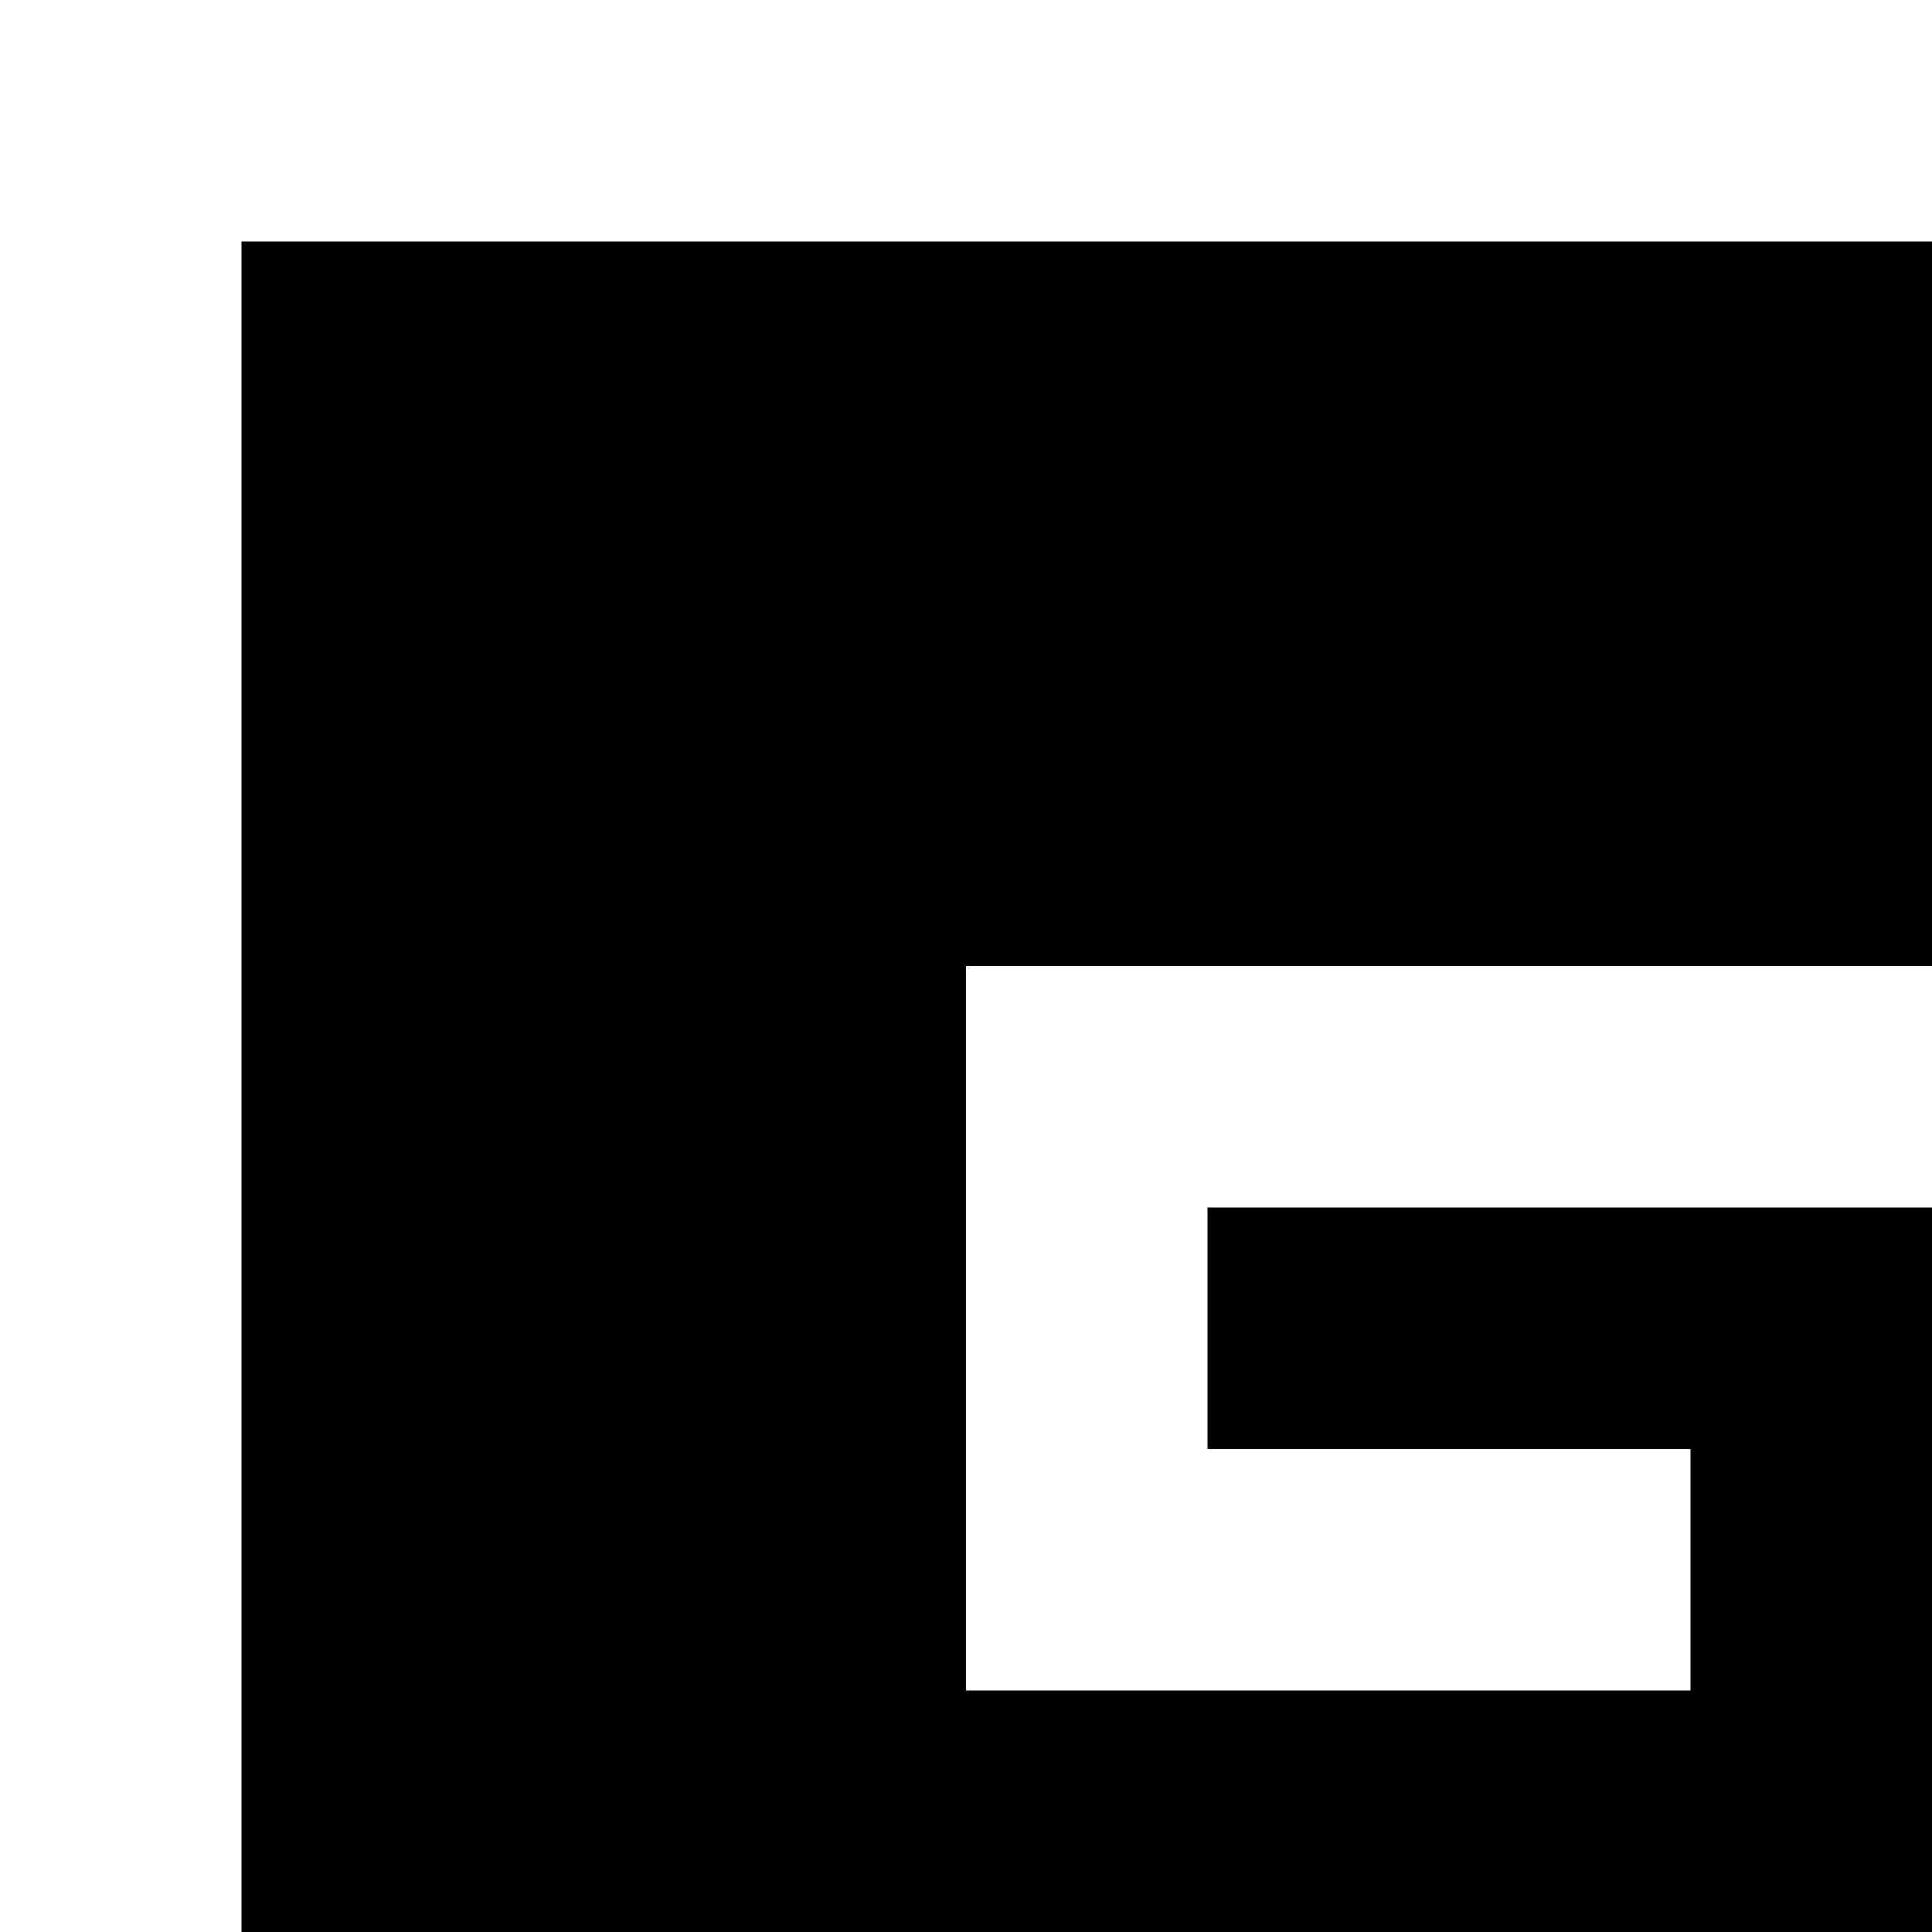 <?xml version="1.0" encoding="utf-8"?>
<!-- Generator: Adobe Illustrator 20.0.0, SVG Export Plug-In . SVG Version: 6.00 Build 0)  -->
<svg version="1.1" id="Layer_1" xmlns="http://www.w3.org/2000/svg" xmlns:xlink="http://www.w3.org/1999/xlink" x="0px" y="0px"
	 viewBox="0 0 8 8" style="enable-background:new 0 0 8 8;" xml:space="preserve">
<title>HACKArtboard 62</title>
<polygon points="1,1 1,8 8,8 8,5 5,5 5,6 7,6 7,6 7,7 7,7 4,7 4,7 4,4 4,4 4,4 8,4 8,1 "/>
</svg>
